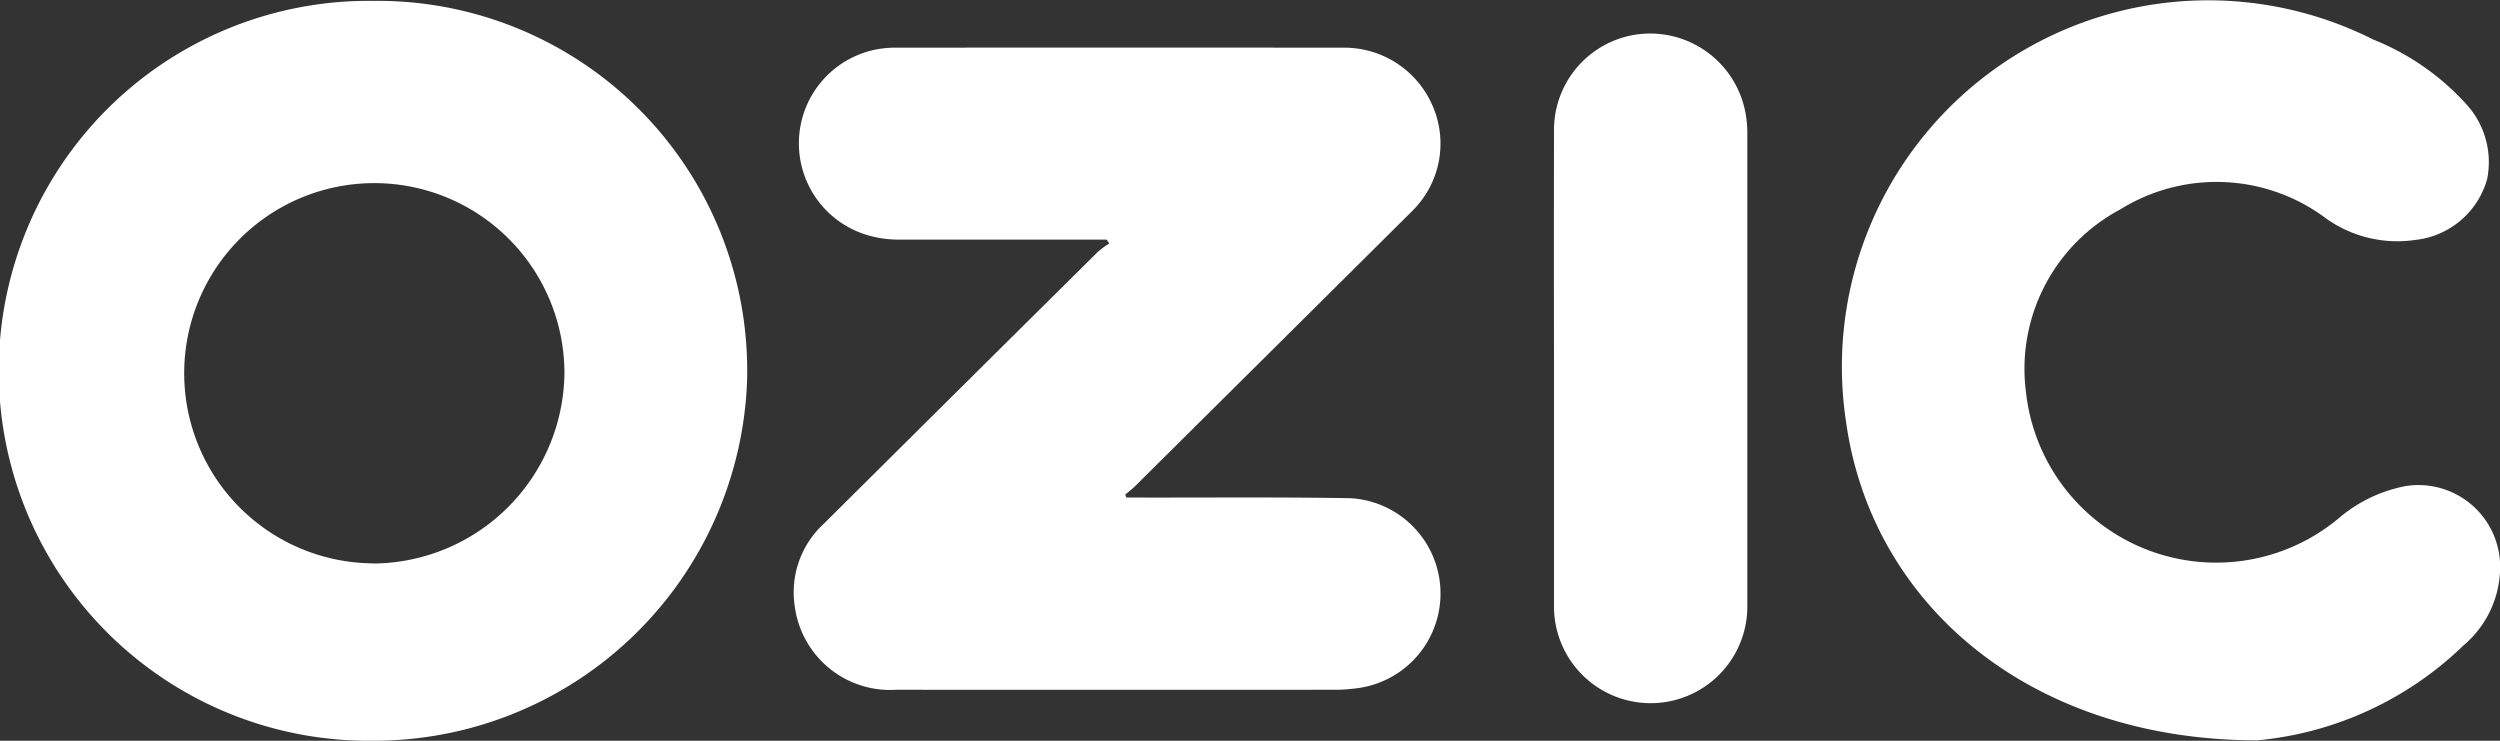<svg xmlns="http://www.w3.org/2000/svg" width="81" height="24" viewBox="0 0 81 24">
    <rect x="0" y="0" width="81" height="24" fill="#333333" stroke="none"/>
    <defs>
        <style>
            .cls-1{fill:#fff}
        </style>
    </defs>
    <g id="그룹_1391" transform="translate(-10.867 -16.338)">
        <path id="패스_682" d="M22.955 16.47a11.987 11.987 0 1 0 .025 23.972 12.1 12.1 0 0 0 12.092-11.665A11.977 11.977 0 0 0 22.955 16.47zm0 18.225a6.16 6.16 0 1 1 6.2-6.166 6.238 6.238 0 0 1-6.197 6.171z" class="cls-1" transform="translate(0 -0.104)"/>
        <path id="패스_683" d="M197.423 40.983c-2.269-.038-4.54-.016-6.81-.02h-.393l-.037-.095c.105-.09.218-.173.315-.27q4.493-4.457 8.982-8.918a3.06 3.06 0 0 0 .666-3.4 3.111 3.111 0 0 0-2.849-1.893q-7.289-.006-14.578 0a3.1 3.1 0 0 0-.849 6.084 3.5 3.5 0 0 0 .981.134h6.729l.089.125a2.871 2.871 0 0 0-.366.265q-4.441 4.4-8.877 8.808a3.016 3.016 0 0 0-.949 2.687 3.117 3.117 0 0 0 3.3 2.7q7.136.005 14.272 0a5.135 5.135 0 0 0 .647-.05 3.093 3.093 0 0 0-.272-6.159z" class="cls-1" transform="translate(-142.859 -8.504)"/>
        <path id="패스_684" d="M420.437 32.087a4.7 4.7 0 0 0-2.2 1.069 6.2 6.2 0 0 1-10.1-4.1 5.852 5.852 0 0 1 3.055-5.934 5.912 5.912 0 0 1 6.662.29 3.97 3.97 0 0 0 2.892.7 2.72 2.72 0 0 0 2.331-1.969 2.783 2.783 0 0 0-.705-2.462 8.132 8.132 0 0 0-2.985-2.062 11.872 11.872 0 0 0-17.076 12.418c.836 5.89 5.954 10.288 13.326 10.288a11.079 11.079 0 0 0 6.679-3.08 3.333 3.333 0 0 0 1.182-2.616 2.648 2.648 0 0 0-3.061-2.542z" class="cls-1" transform="translate(-331.627 0)"/>
        <path id="패스_685" d="M343.3 23.408a3.122 3.122 0 0 0-2.794 3.1q-.007 3.855 0 7.711v7.673a3.132 3.132 0 1 0 6.263.017V26.602a3.428 3.428 0 0 0-.1-.827 3.142 3.142 0 0 0-3.369-2.367z" class="cls-1" transform="translate(-279.289 -5.967)"/>
    </g>
</svg>
